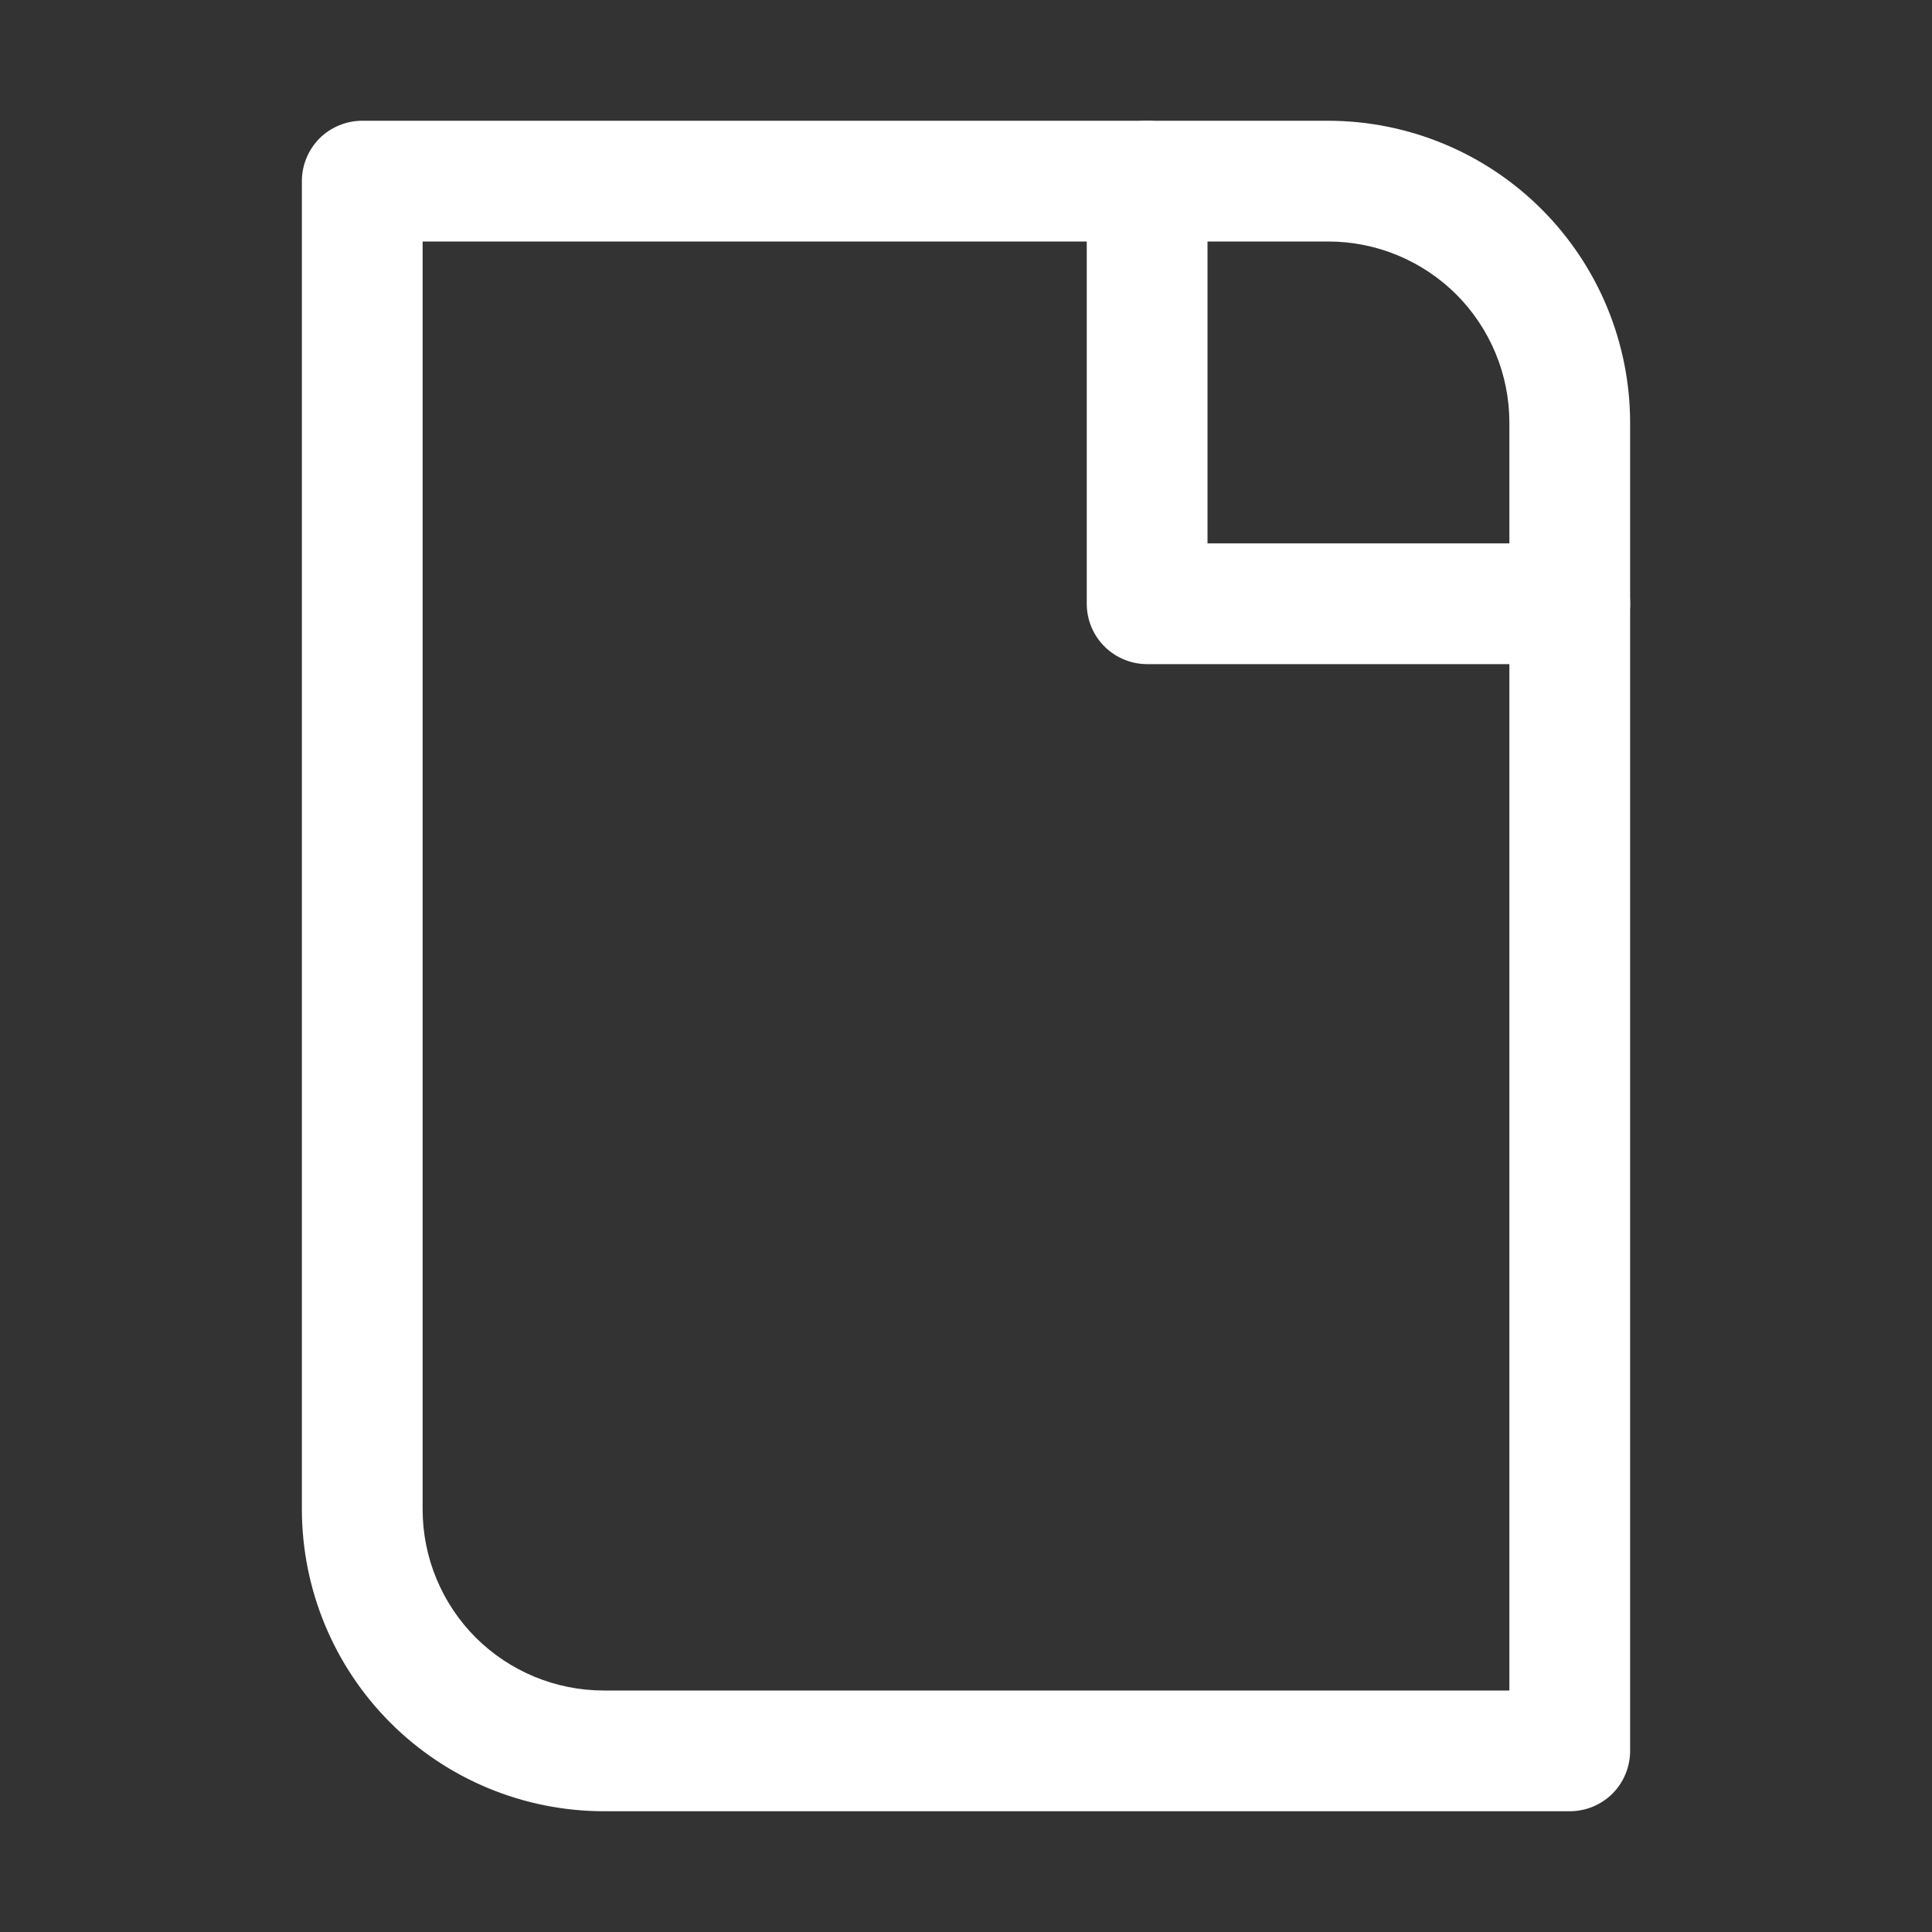 <svg width="16" height="16" viewBox="0 0 16 16" fill="none" xmlns="http://www.w3.org/2000/svg">
<rect x="0" y="0" width="16" height="16" fill="#333333" stroke="none"/>
<g clip-path="url(#clip0_3604_24717)">
<path d="M11 1H3C2.867 1 2.74 1.053 2.646 1.146C2.553 1.24 2.5 1.367 2.5 1.5V12.5C2.501 13.163 2.764 13.798 3.233 14.267C3.702 14.736 4.337 14.999 5 15H13C13.133 15 13.26 14.947 13.354 14.854C13.447 14.76 13.5 14.633 13.5 14.5V3.5C13.499 2.837 13.236 2.202 12.767 1.733C12.298 1.264 11.663 1.001 11 1ZM12.5 14H5C4.602 14 4.221 13.842 3.939 13.561C3.658 13.279 3.5 12.898 3.5 12.5V2H11C11.398 2 11.779 2.158 12.061 2.439C12.342 2.721 12.5 3.102 12.5 3.5V14Z" fill="white"/>
<path d="M9.5 1.5V5H13M-1 1V1.5" stroke="white" stroke-linecap="round" stroke-linejoin="round"/>
</g>
<defs>
<clipPath id="clip0_3604_24717">
<rect width="16" height="16" fill="white"/>
</clipPath>
</defs>
</svg>
